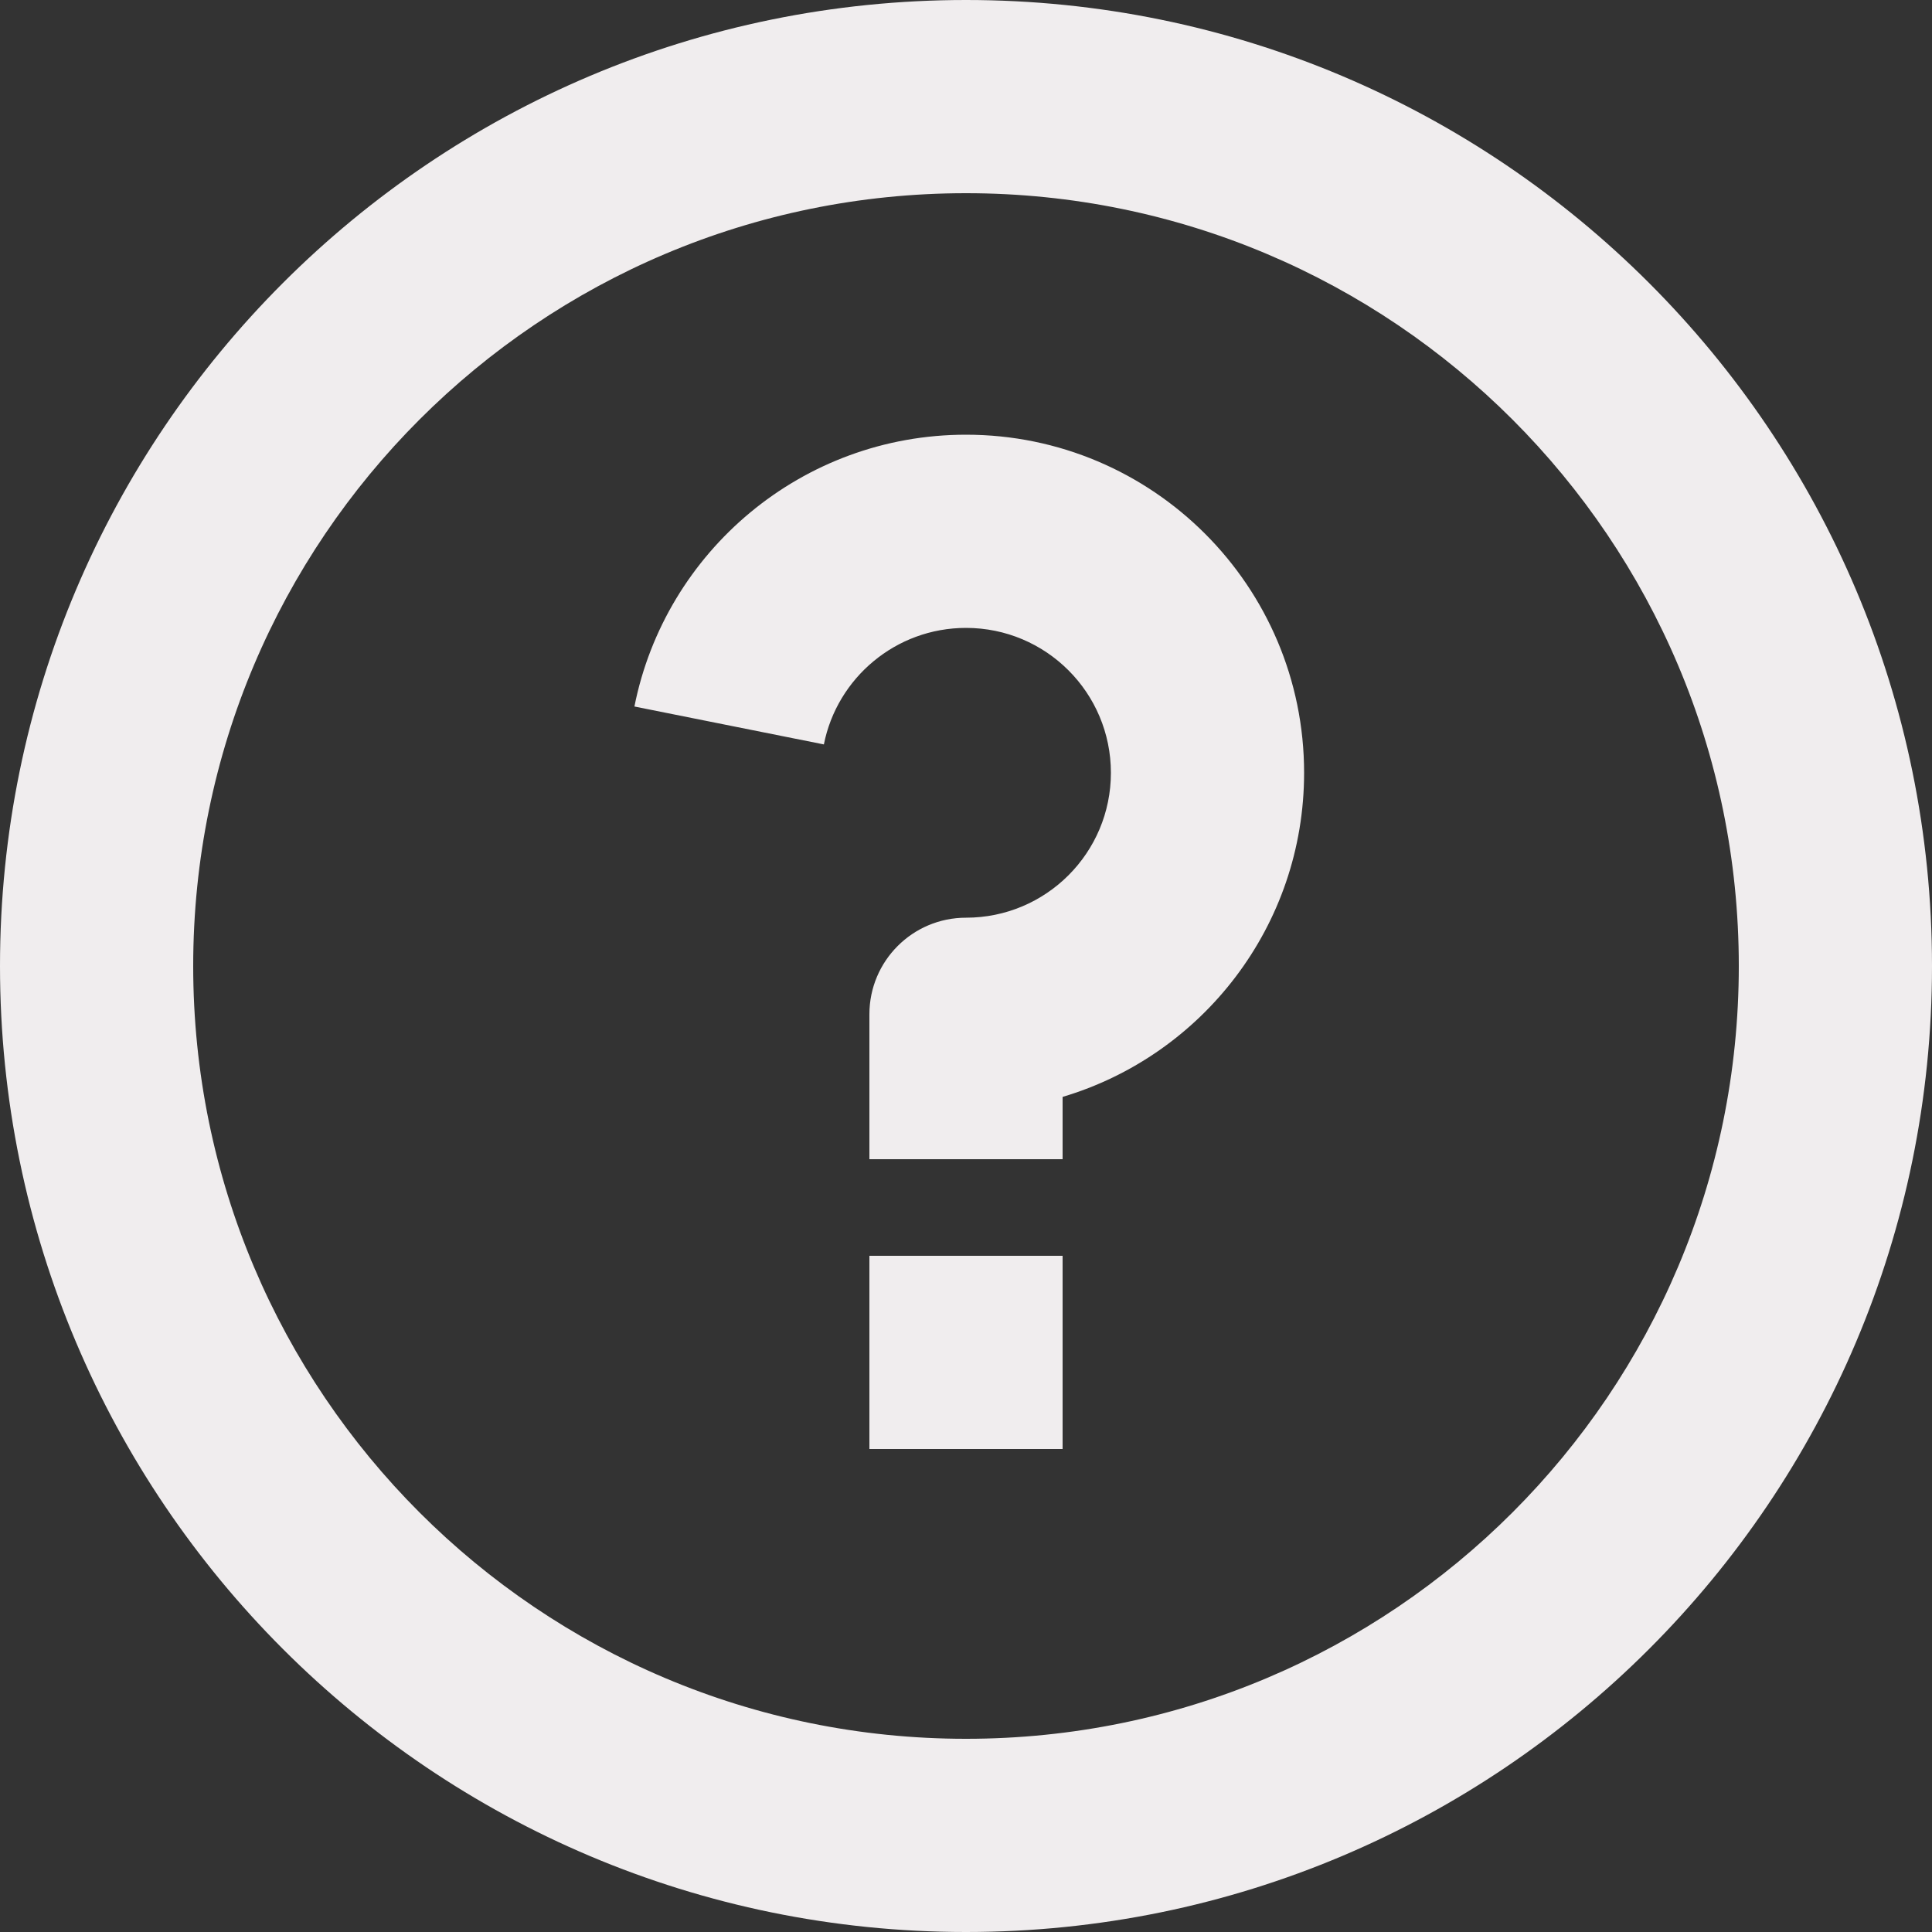 <svg width="16" height="16" viewBox="0 0 16 16" fill="none" xmlns="http://www.w3.org/2000/svg">
<rect x="0" y="0" width="16" height="16" fill="#333333" stroke="none"/>
<path d="M8 16C3.582 16 0 12.418 0 8C0 3.582 3.582 0 8 0C12.418 0 16 3.582 16 8C16 12.418 12.418 16 8 16ZM8 14.4C11.535 14.4 14.4 11.535 14.4 8C14.4 4.465 11.535 1.6 8 1.6C4.465 1.6 1.6 4.465 1.6 8C1.6 11.535 4.465 14.4 8 14.4ZM7.2 10.4H8.8V12H7.2V10.4ZM8.8 9.084V9.6H7.2V8.4C7.2 7.958 7.558 7.6 8 7.6C8.663 7.6 9.2 7.063 9.2 6.4C9.2 5.737 8.663 5.2 8 5.2C7.418 5.2 6.932 5.615 6.823 6.165L5.254 5.851C5.509 4.567 6.642 3.6 8 3.6C9.546 3.6 10.8 4.854 10.8 6.4C10.8 7.668 9.957 8.74 8.8 9.084Z" fill="#F0EDEE"/>
</svg>
